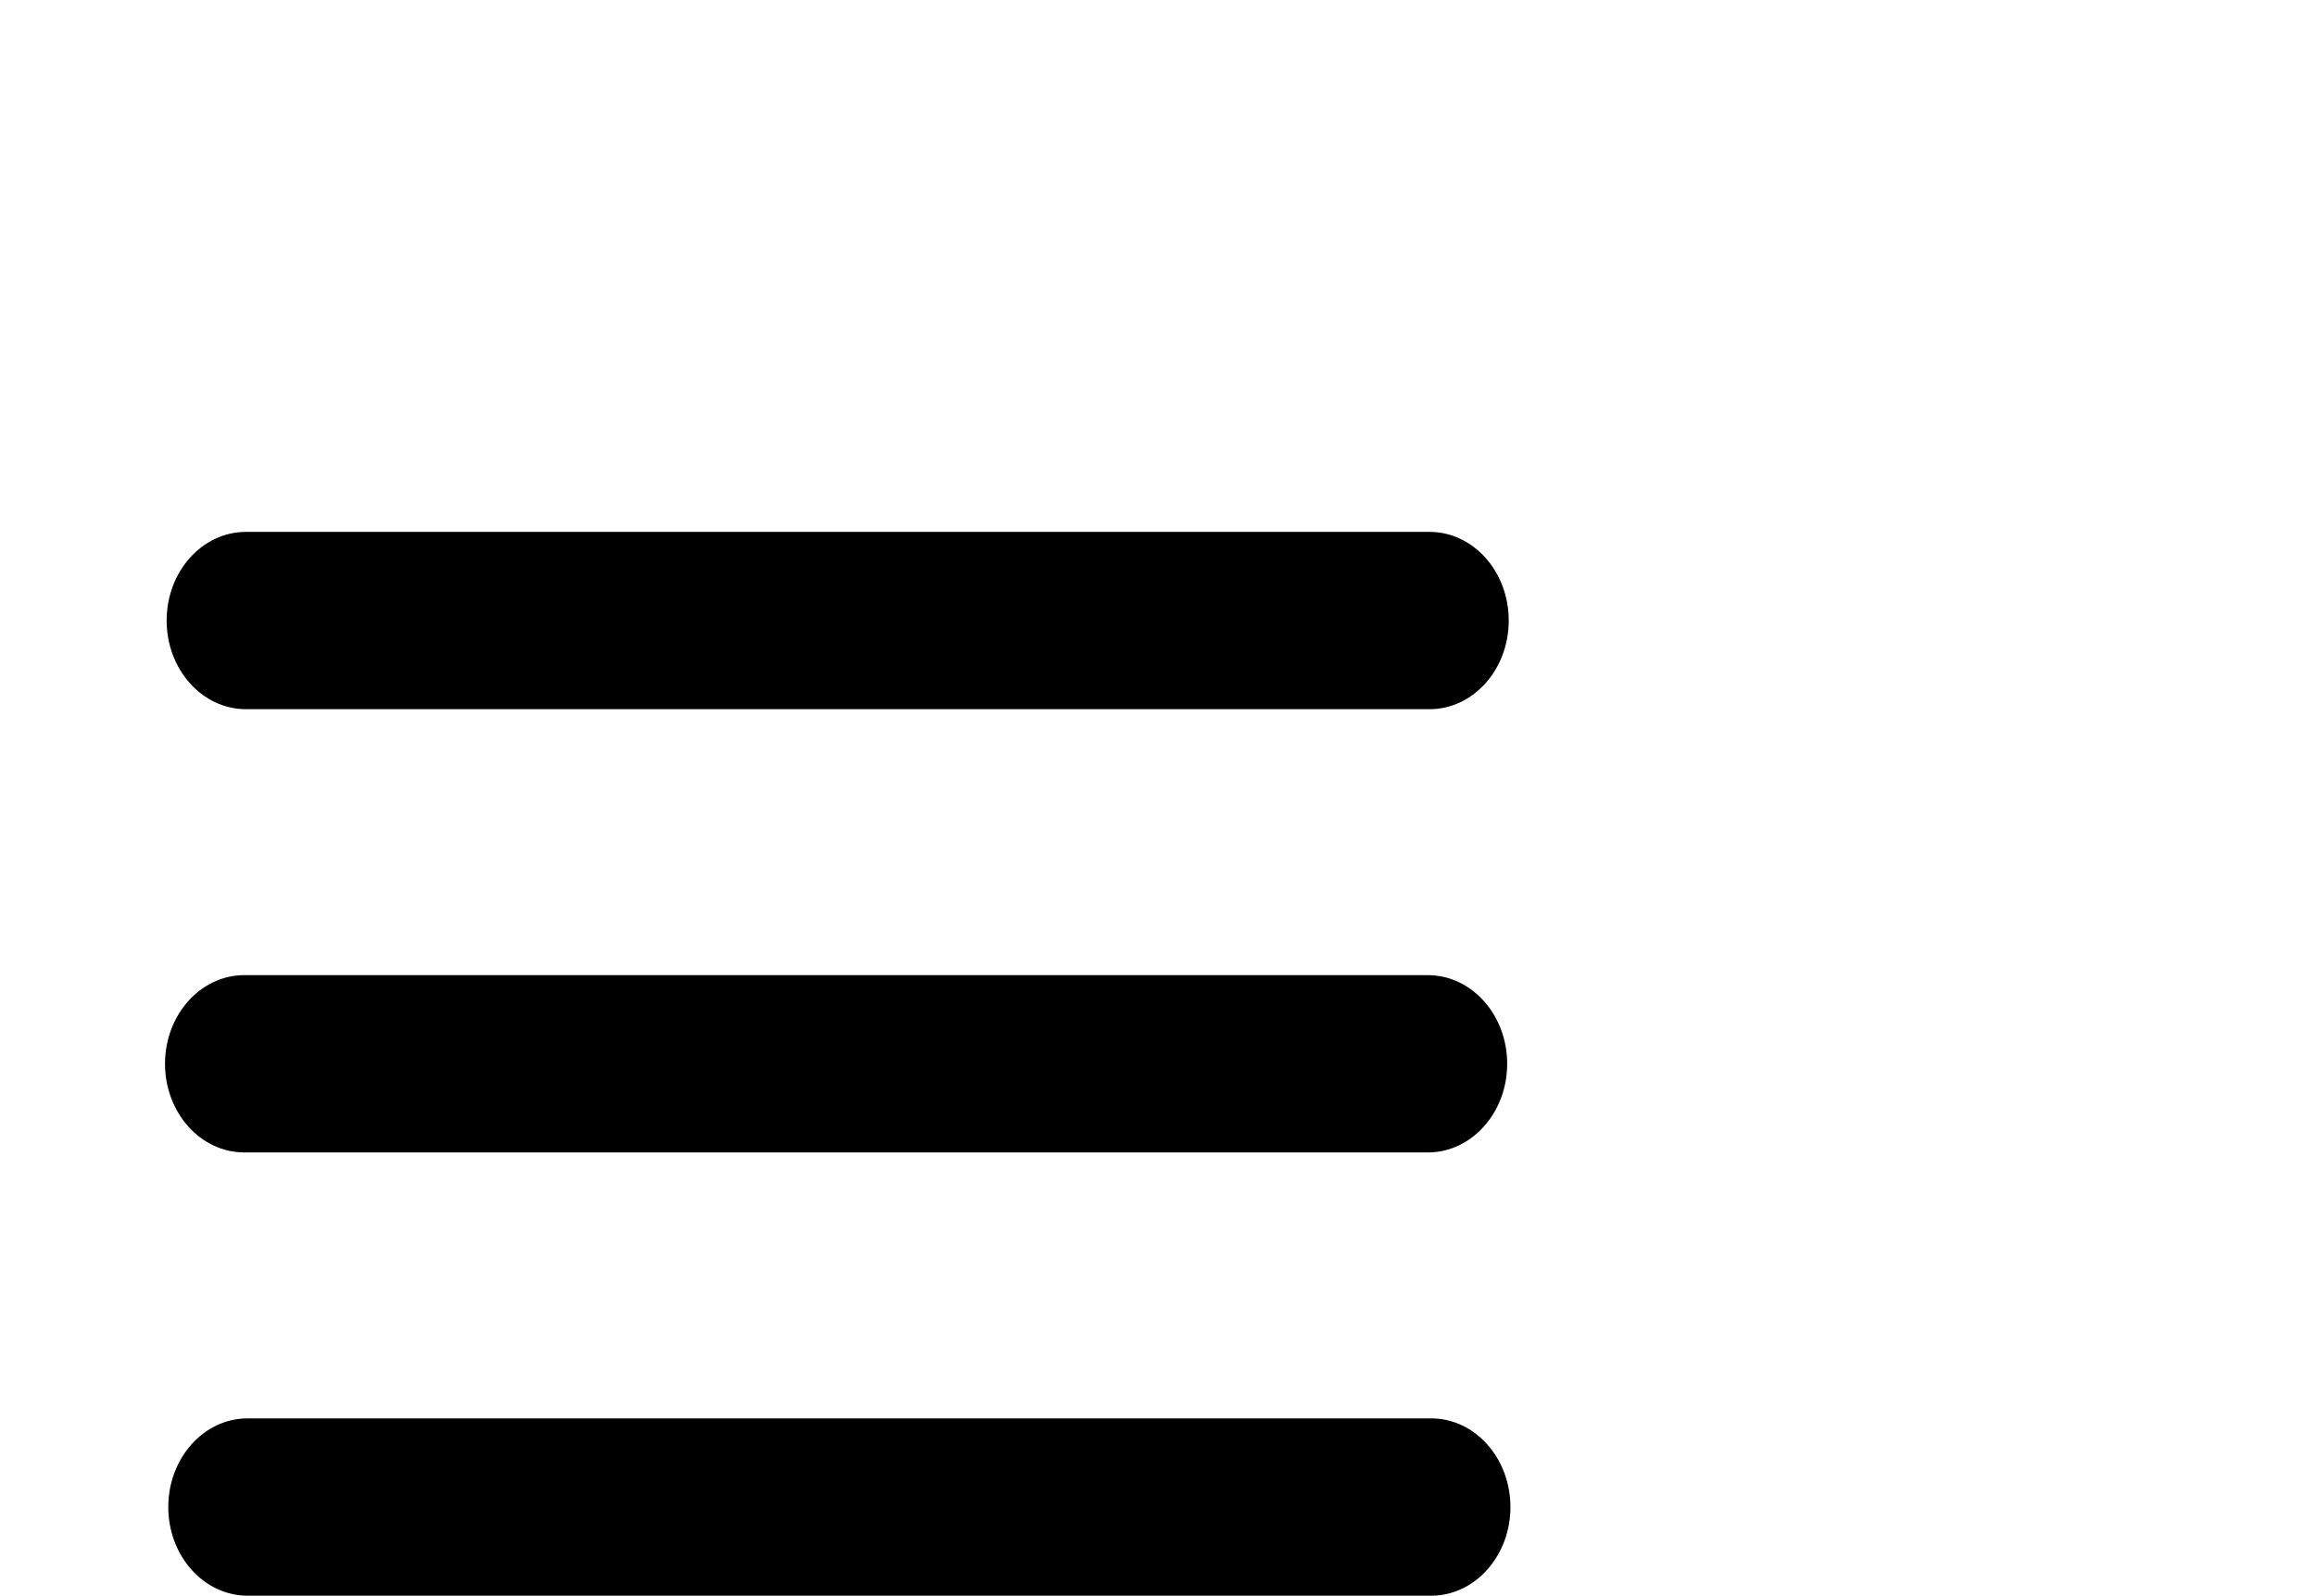 
<svg class="inline-svg" version="1.1" xmlns="http://www.w3.org/2000/svg" xmlns:xlink="http://www.w3.org/1999/xlink" x="0px" y="0px"
	 width="320px" height="220.5px" viewBox="0 0 32 22.5" enable-background="new 0 0 32 22.5" xml:space="preserve">
					<title>Mobile Menu</title>
					<g class="svg-menu-toggle">

					<path class="bar" d="M20.945,8.75c0,0.69-0.5,1.25-1.117,1.25H3.141c-0.617,0-1.118-0.56-1.118-1.25l0,0
						c0-0.69,0.5-1.25,1.118-1.25h16.688C20.445,7.5,20.945,8.06,20.945,8.75L20.945,8.75z">
					</path>
					<path class="bar" d="M20.923,15c0,0.689-0.501,1.25-1.118,1.25H3.118C2.5,16.25,2,15.689,2,15l0,0c0-0.689,0.5-1.25,1.118-1.25 h16.687C20.422,13.75,20.923,14.311,20.923,15L20.923,15z">
					</path>
					<path class="bar" d="M20.969,21.25c0,0.689-0.5,1.25-1.117,1.25H3.164c-0.617,0-1.118-0.561-1.118-1.25l0,0
						c0-0.689,0.5-1.25,1.118-1.25h16.688C20.469,20,20.969,20.561,20.969,21.25L20.969,21.25z">
					</path>
					<!-- needs to be here as a 'hit area' -->
          <rect width="320" height="220" fill="none">

					</rect>
					</g>

		</svg>
